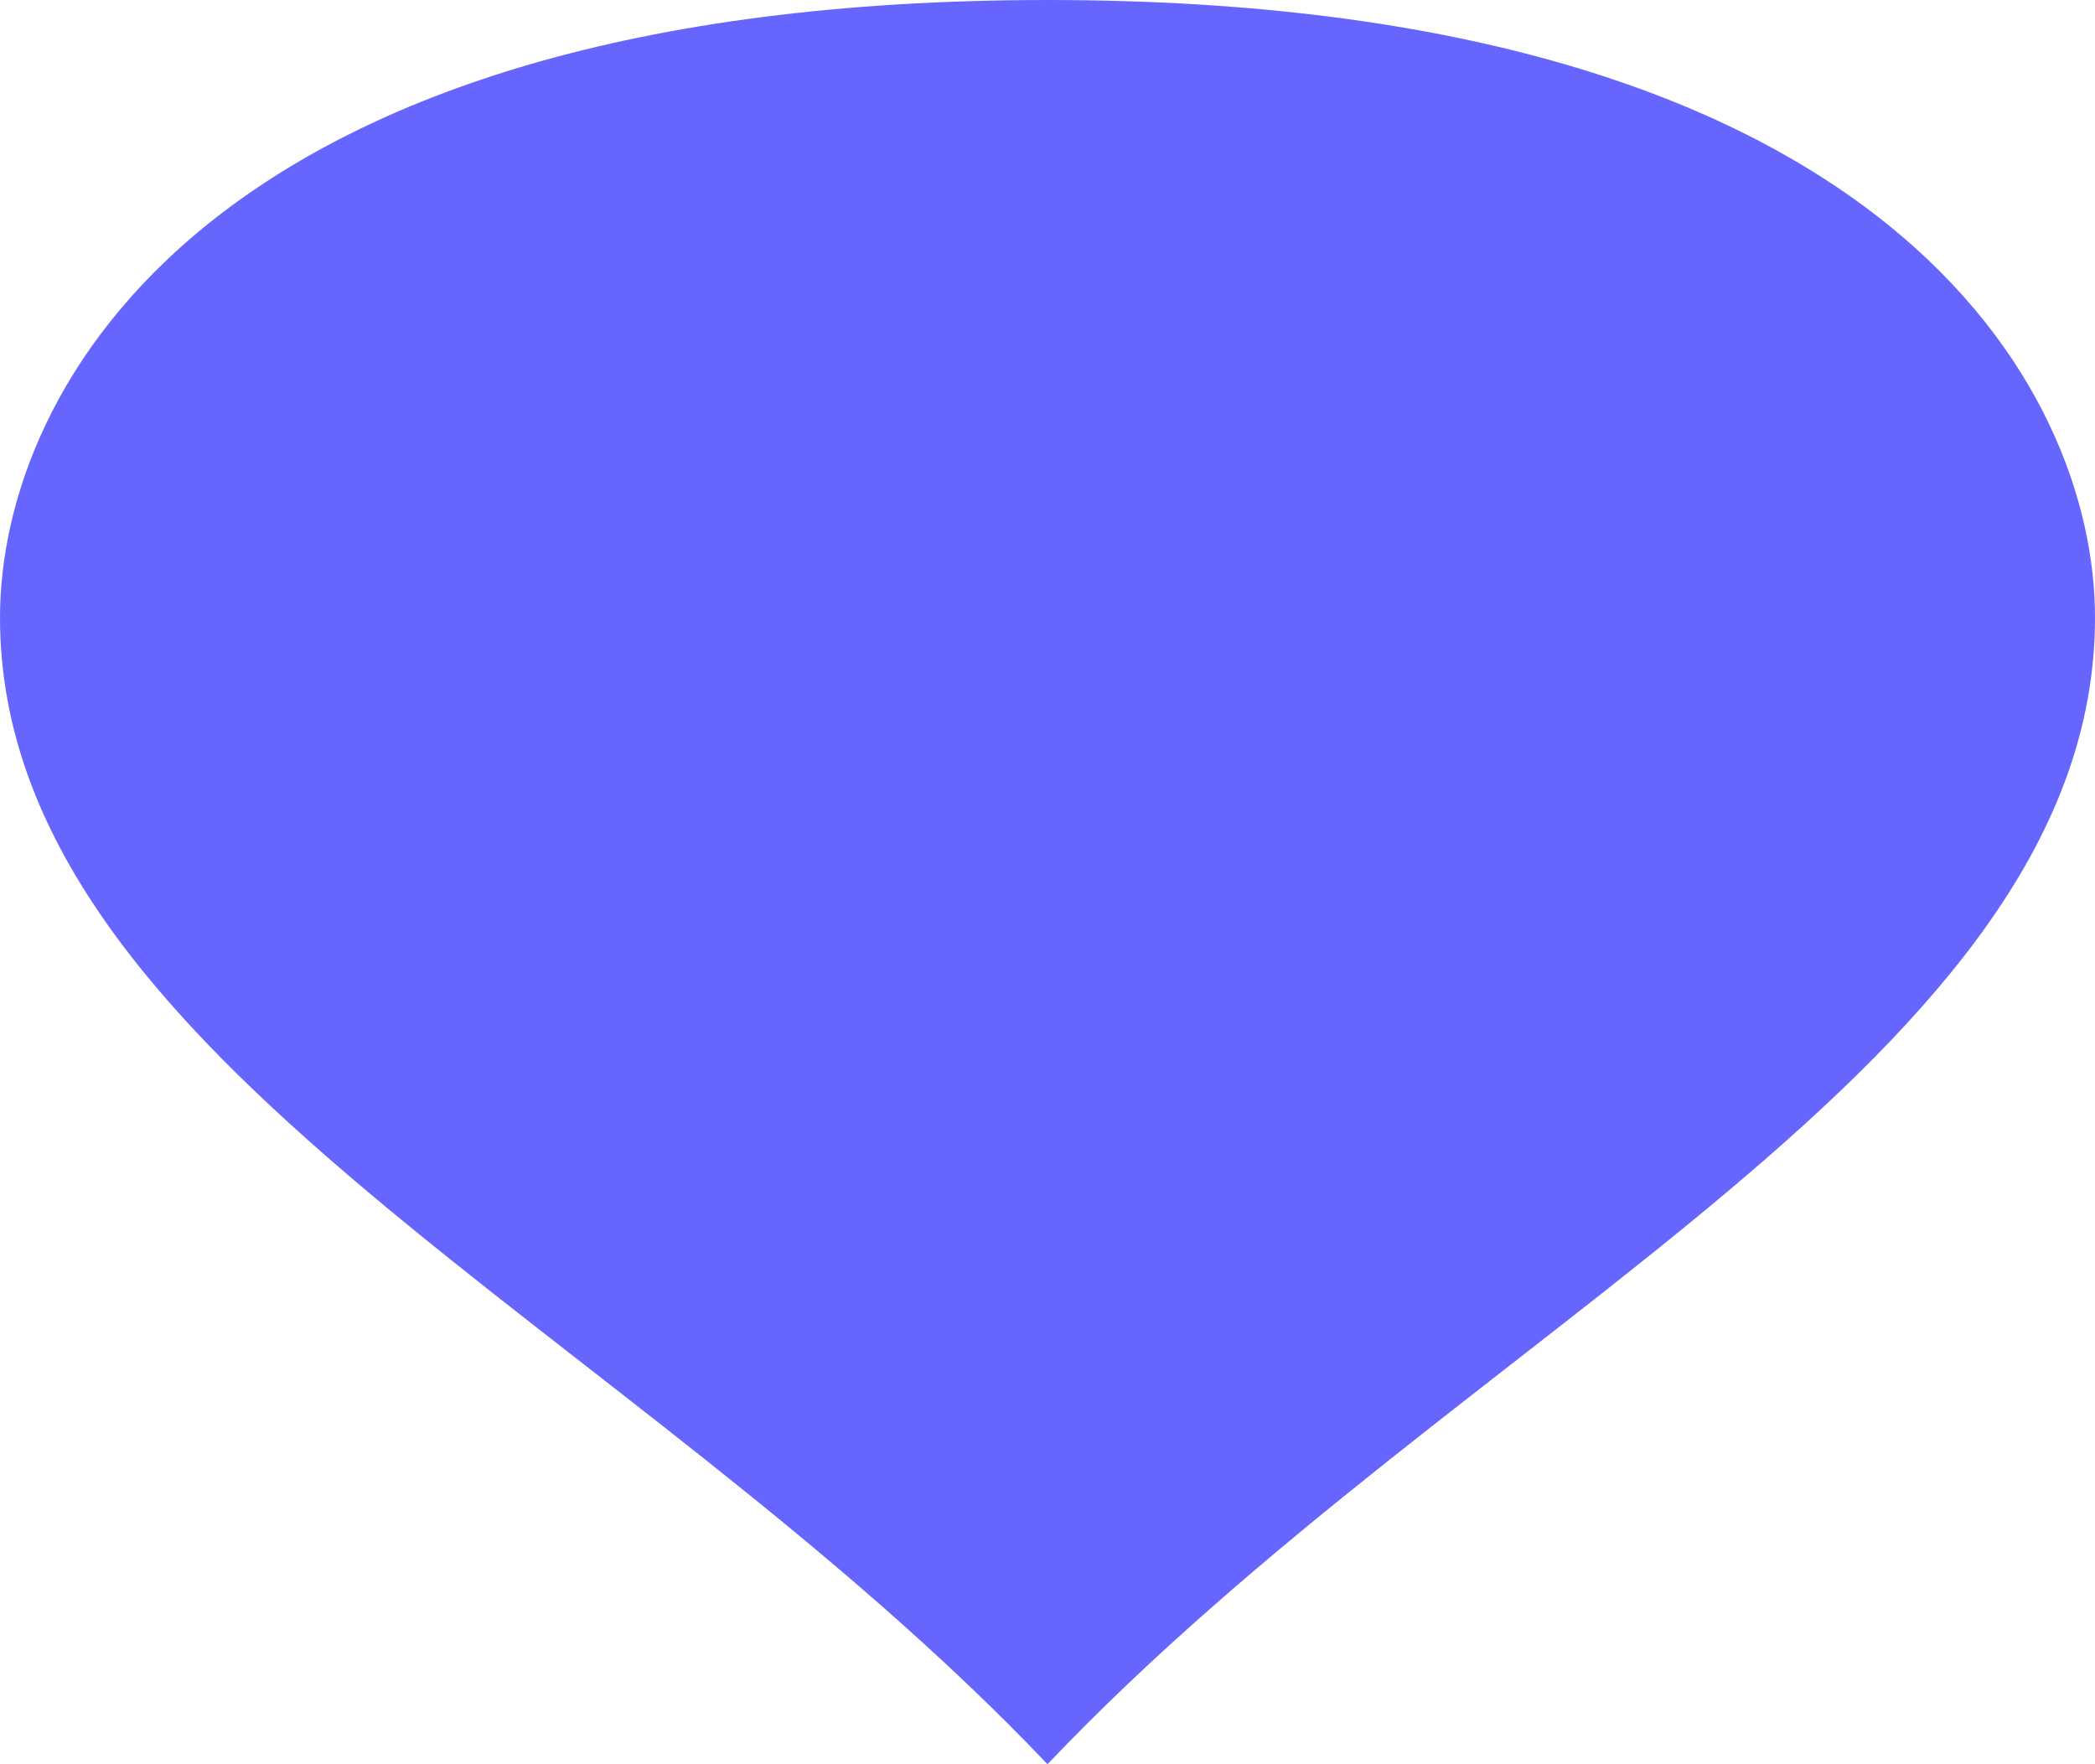 ﻿<?xml version="1.0" encoding="utf-8"?>
<svg version="1.1" xmlns:xlink="http://www.w3.org/1999/xlink" width="38px" height="32px" xmlns="http://www.w3.org/2000/svg">
  <g transform="matrix(1 0 0 1 -974 -315 )">
    <path d="M 993 346.277  C 985.6 338.555  974.5 333.922  974.5 326.2  C 974.5 322.226  978.2 315.5  993 315.5  C 1007.8 315.5  1011.5 322.226  1011.5 326.2  C 1011.5 333.922  1000.4 338.555  993 346.277  Z " fill-rule="nonzero" fill="#6666ff" stroke="none" />
    <path d="M 993 347  C 985.4 339  974 334.2  974 326.2  C 974 322.04  977.8 315  993 315  C 1008.2 315  1012 322.04  1012 326.2  C 1012 334.2  1000.6 339  993 347  Z M 993 345.553  C 1000.2 338.11  1011 333.644  1011 326.2  C 1011 322.411  1007.4 316  993 316  C 978.6 316  975 322.411  975 326.2  C 975 333.644  985.8 338.11  993 345.553  Z " fill-rule="nonzero" fill="#6666ff" stroke="none" />
  </g>
</svg>